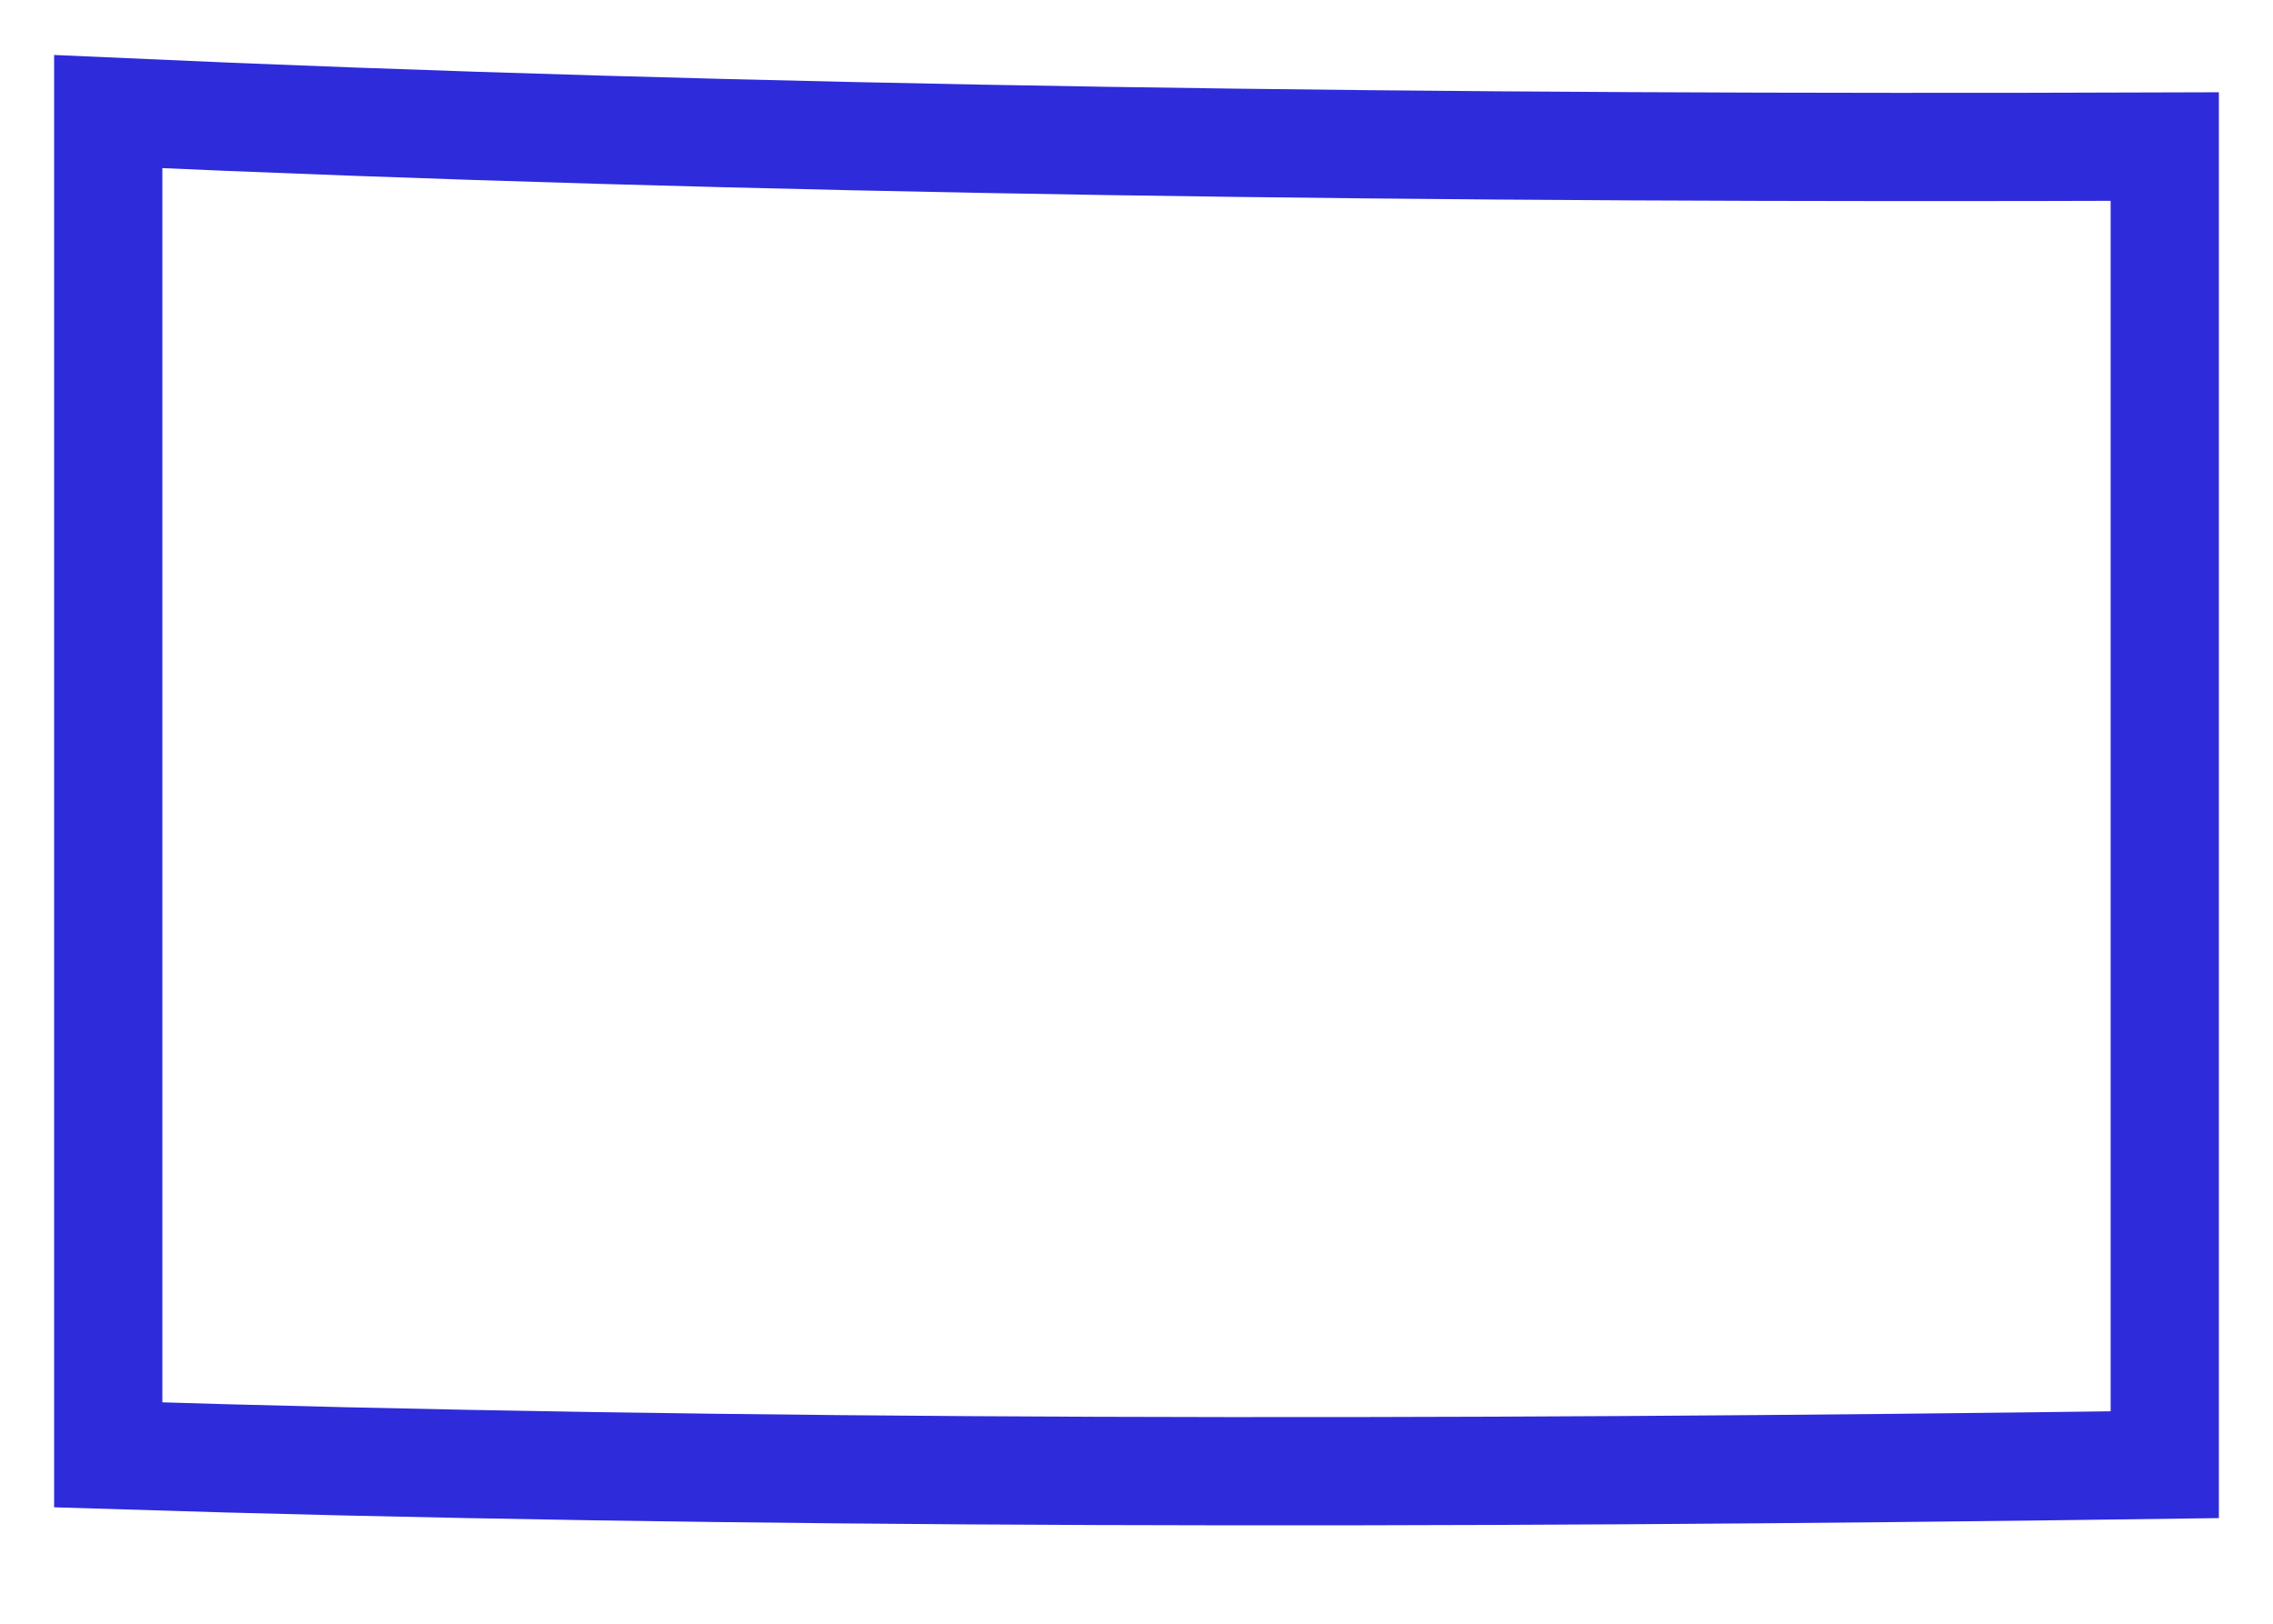 <svg width="21" height="15" viewBox="0 0 21 15" fill="none" xmlns="http://www.w3.org/2000/svg">
<path d="M1 1.031V13.44C6.733 13.622 13.308 13.623 20 13.531V1.354C13.323 1.377 6.936 1.3 1 1.031Z" stroke="#2E2BDB"/>
</svg>
